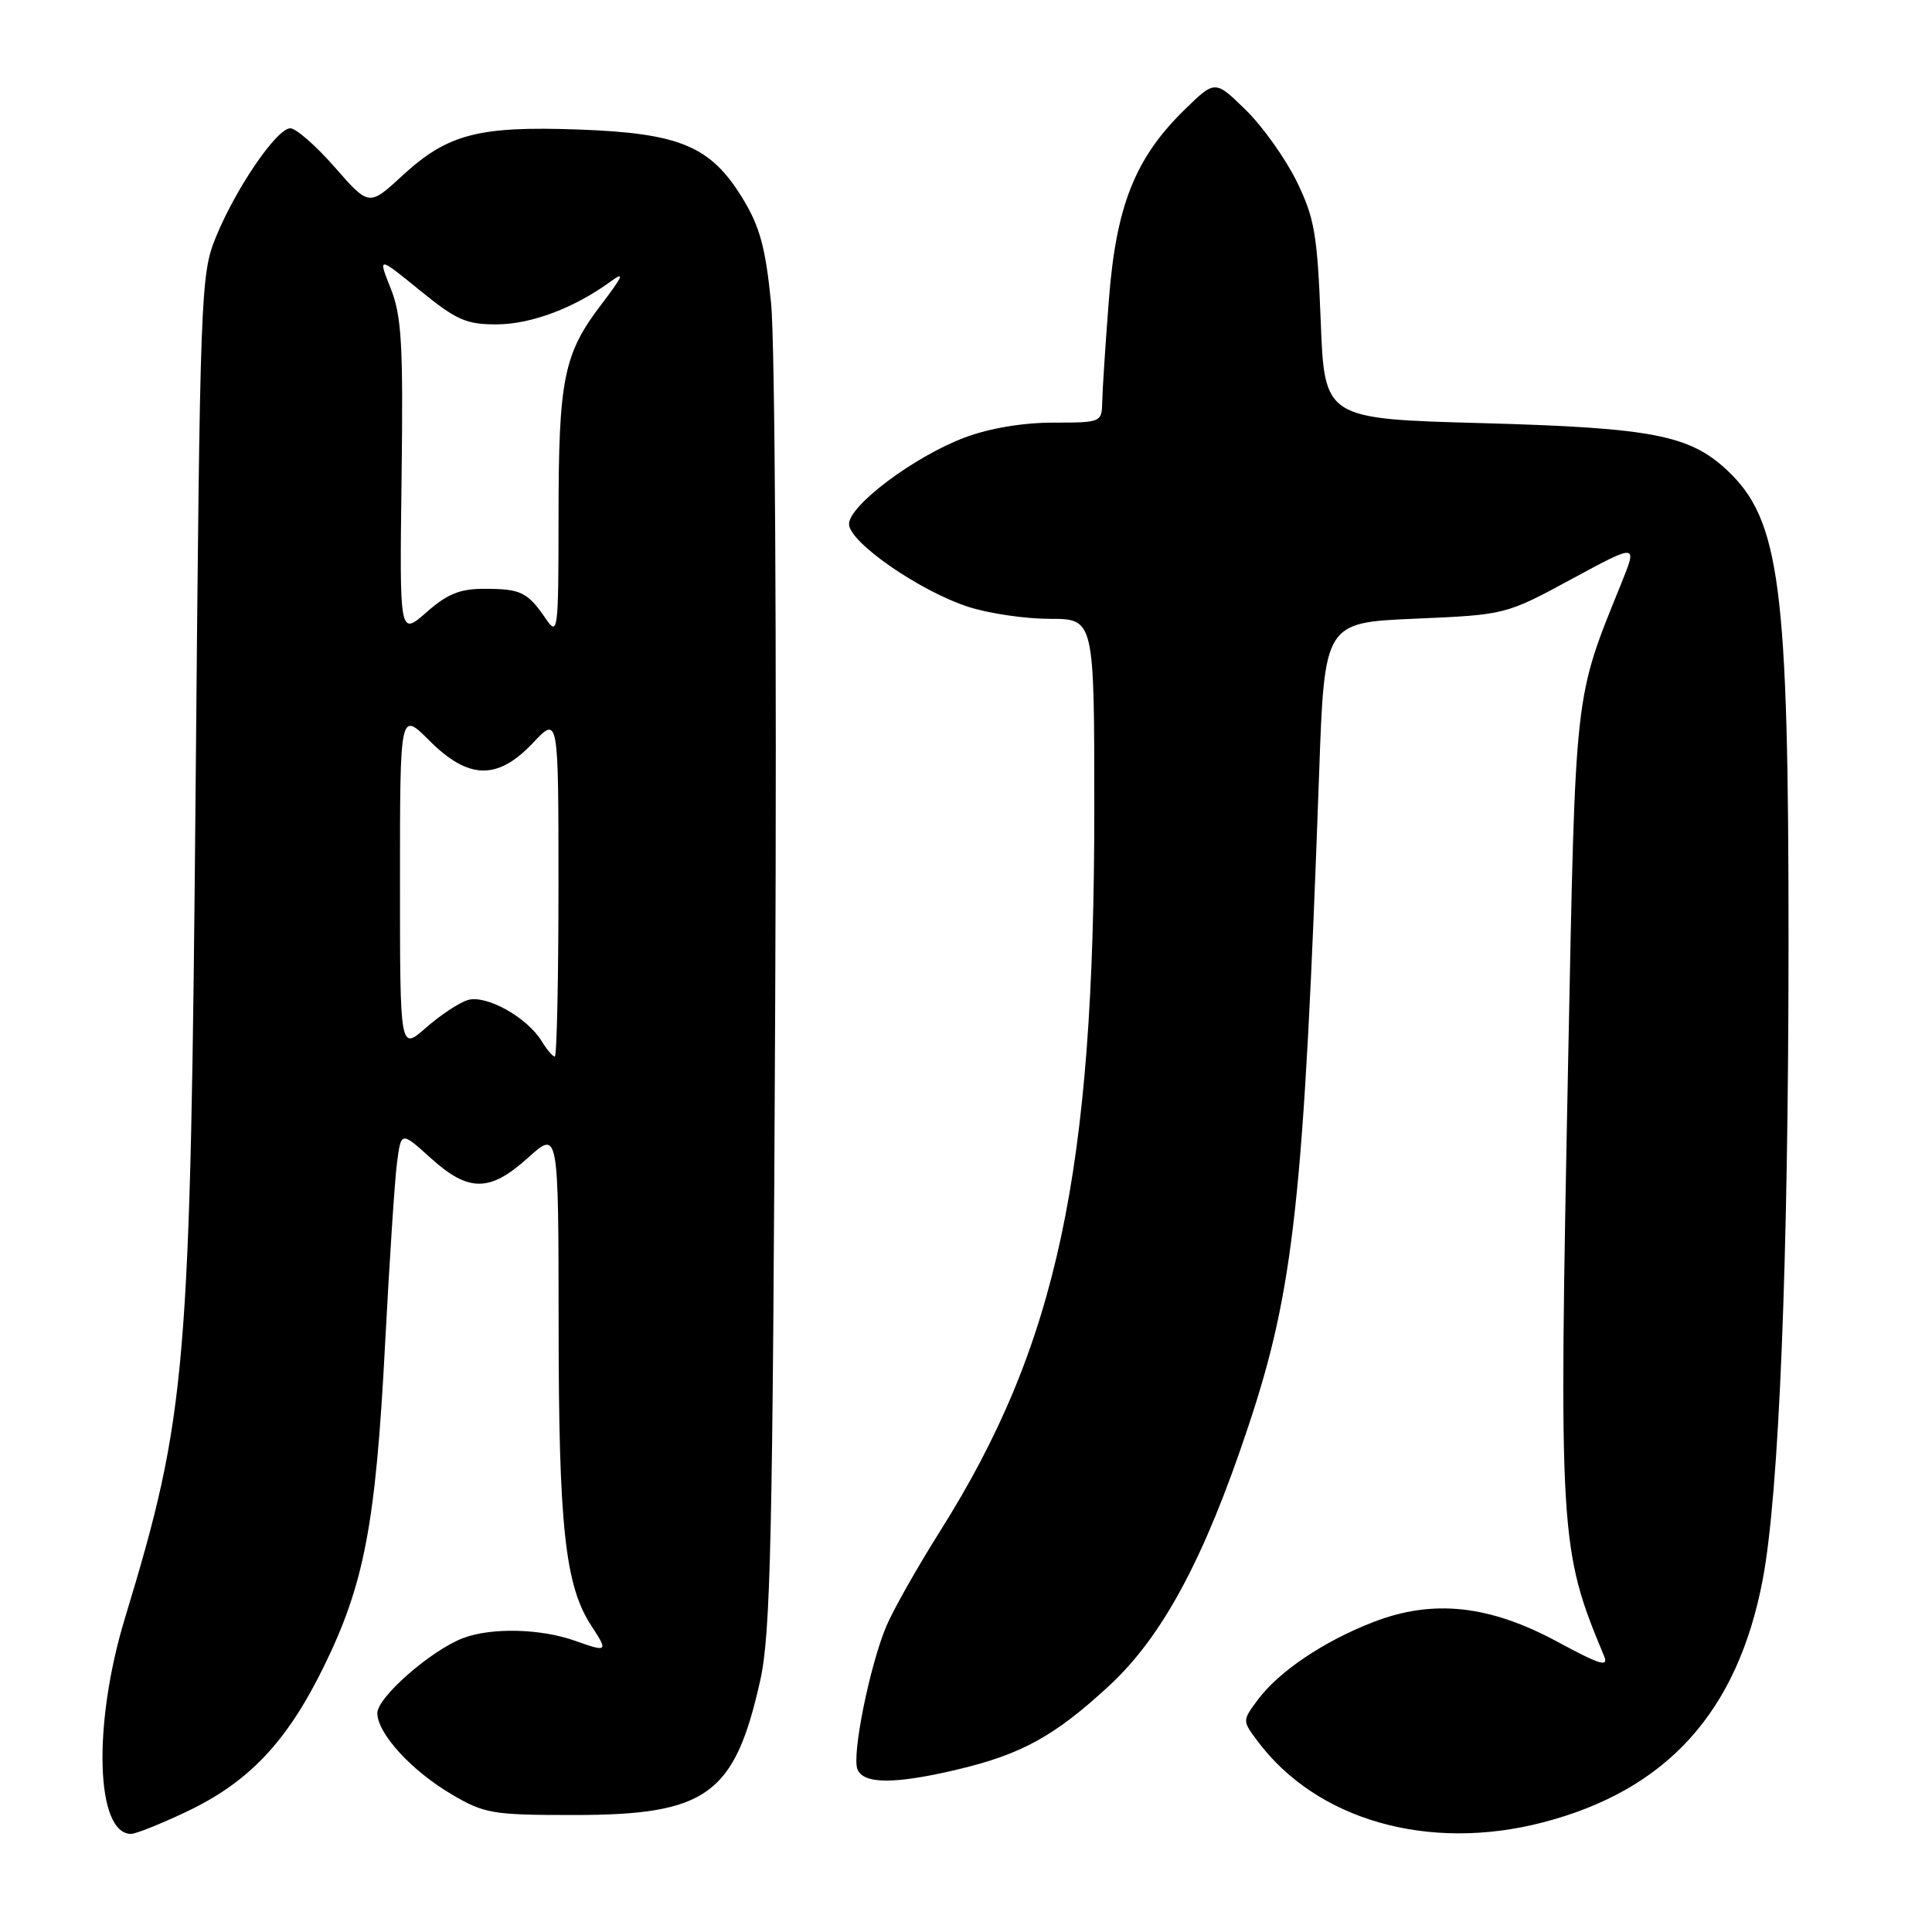 <?xml version="1.0" encoding="UTF-8" standalone="no"?>
<!DOCTYPE svg PUBLIC "-//W3C//DTD SVG 1.1//EN" "http://www.w3.org/Graphics/SVG/1.1/DTD/svg11.dtd" >
<svg xmlns="http://www.w3.org/2000/svg" xmlns:xlink="http://www.w3.org/1999/xlink" version="1.1" viewBox="0 0 256 256">
 <g >
 <path fill="currentColor"
d=" M 24.67 240.08 C 32.96 236.16 38.00 230.84 42.90 220.85 C 48.27 209.90 49.78 201.98 51.02 178.21 C 51.59 167.37 52.29 156.56 52.59 154.20 C 53.14 149.89 53.14 149.89 57.07 153.45 C 62.11 158.00 64.91 157.98 70.00 153.38 C 74.00 149.77 74.00 149.77 74.02 175.63 C 74.03 202.32 74.88 210.12 78.36 215.43 C 80.61 218.86 80.51 218.95 76.25 217.43 C 71.68 215.79 65.10 215.63 61.35 217.06 C 57.12 218.67 50.00 224.90 50.00 226.99 C 50.00 229.69 54.52 234.63 59.86 237.77 C 64.19 240.32 65.28 240.50 76.00 240.50 C 93.66 240.50 97.34 237.85 100.73 222.68 C 102.12 216.48 102.39 204.10 102.72 132.43 C 102.93 85.76 102.69 45.32 102.17 40.14 C 101.43 32.76 100.68 30.00 98.36 26.22 C 94.15 19.35 90.05 17.64 76.61 17.16 C 63.39 16.69 59.31 17.76 53.35 23.24 C 48.90 27.35 48.90 27.35 44.37 22.17 C 41.88 19.33 39.23 17.00 38.47 17.00 C 36.68 17.00 31.26 24.92 28.61 31.41 C 26.59 36.34 26.50 38.62 25.93 103.50 C 25.23 181.99 24.78 187.29 16.53 214.50 C 12.27 228.57 12.69 243.00 17.37 243.00 C 17.99 243.00 21.28 241.69 24.67 240.08 Z  M 204.47 241.47 C 220.85 237.20 230.21 226.88 233.56 209.36 C 235.73 198.01 236.98 167.22 236.99 124.86 C 237.00 77.56 235.87 68.87 228.82 62.28 C 223.84 57.64 218.88 56.69 196.50 56.07 C 175.50 55.50 175.50 55.50 175.00 42.50 C 174.55 30.99 174.18 28.87 171.80 24.00 C 170.31 20.98 167.28 16.72 165.05 14.55 C 161.00 10.59 161.00 10.59 156.95 14.55 C 150.41 20.94 147.89 27.26 146.93 39.76 C 146.47 45.67 146.08 51.74 146.05 53.25 C 146.00 55.96 145.91 56.00 139.54 56.00 C 135.52 56.00 131.08 56.75 127.79 57.99 C 121.14 60.50 112.50 66.97 112.50 69.44 C 112.50 71.84 121.86 78.33 128.34 80.42 C 131.03 81.29 135.88 82.00 139.11 82.00 C 145.00 82.00 145.00 82.00 145.00 107.28 C 145.00 155.33 140.08 178.30 124.52 202.96 C 121.51 207.74 118.32 213.38 117.43 215.51 C 115.23 220.77 112.87 232.49 113.61 234.42 C 114.37 236.42 118.53 236.44 126.78 234.49 C 135.35 232.47 139.77 230.03 146.98 223.36 C 154.06 216.80 159.59 206.50 165.41 189.00 C 171.47 170.80 172.78 158.76 174.79 102.50 C 175.50 82.50 175.50 82.50 187.50 81.98 C 199.50 81.46 199.50 81.46 208.23 76.74 C 216.97 72.01 216.97 72.01 214.85 77.25 C 208.55 92.85 208.78 90.78 207.79 140.50 C 206.54 203.67 206.63 205.25 212.54 219.41 C 213.19 220.96 212.05 220.61 206.42 217.57 C 197.35 212.67 189.92 211.87 182.00 214.92 C 175.42 217.46 169.45 221.48 166.65 225.25 C 164.61 228.00 164.61 228.00 166.62 230.69 C 174.46 241.19 189.30 245.42 204.47 241.47 Z  M 71.76 137.94 C 69.82 134.77 64.36 131.75 61.95 132.52 C 60.80 132.88 58.32 134.53 56.43 136.19 C 53.00 139.21 53.00 139.21 53.00 116.72 C 53.00 94.24 53.00 94.24 56.88 98.12 C 62.09 103.33 65.93 103.41 70.63 98.43 C 74.00 94.86 74.00 94.86 74.00 117.43 C 74.00 129.84 73.78 140.00 73.51 140.00 C 73.24 140.00 72.45 139.07 71.76 137.94 Z  M 53.21 63.38 C 53.44 45.62 53.22 41.86 51.77 38.22 C 50.07 33.95 50.07 33.95 55.63 38.47 C 60.46 42.41 61.79 43.00 65.84 42.98 C 70.41 42.96 76.10 40.81 80.93 37.29 C 82.83 35.90 82.57 36.54 79.72 40.29 C 74.68 46.88 74.01 50.19 74.01 68.47 C 74.00 83.78 73.93 84.34 72.31 81.97 C 69.91 78.47 69.03 78.03 64.28 78.02 C 60.98 78.00 59.30 78.67 56.51 81.13 C 52.94 84.26 52.94 84.26 53.21 63.38 Z "/>
</g>
</svg>